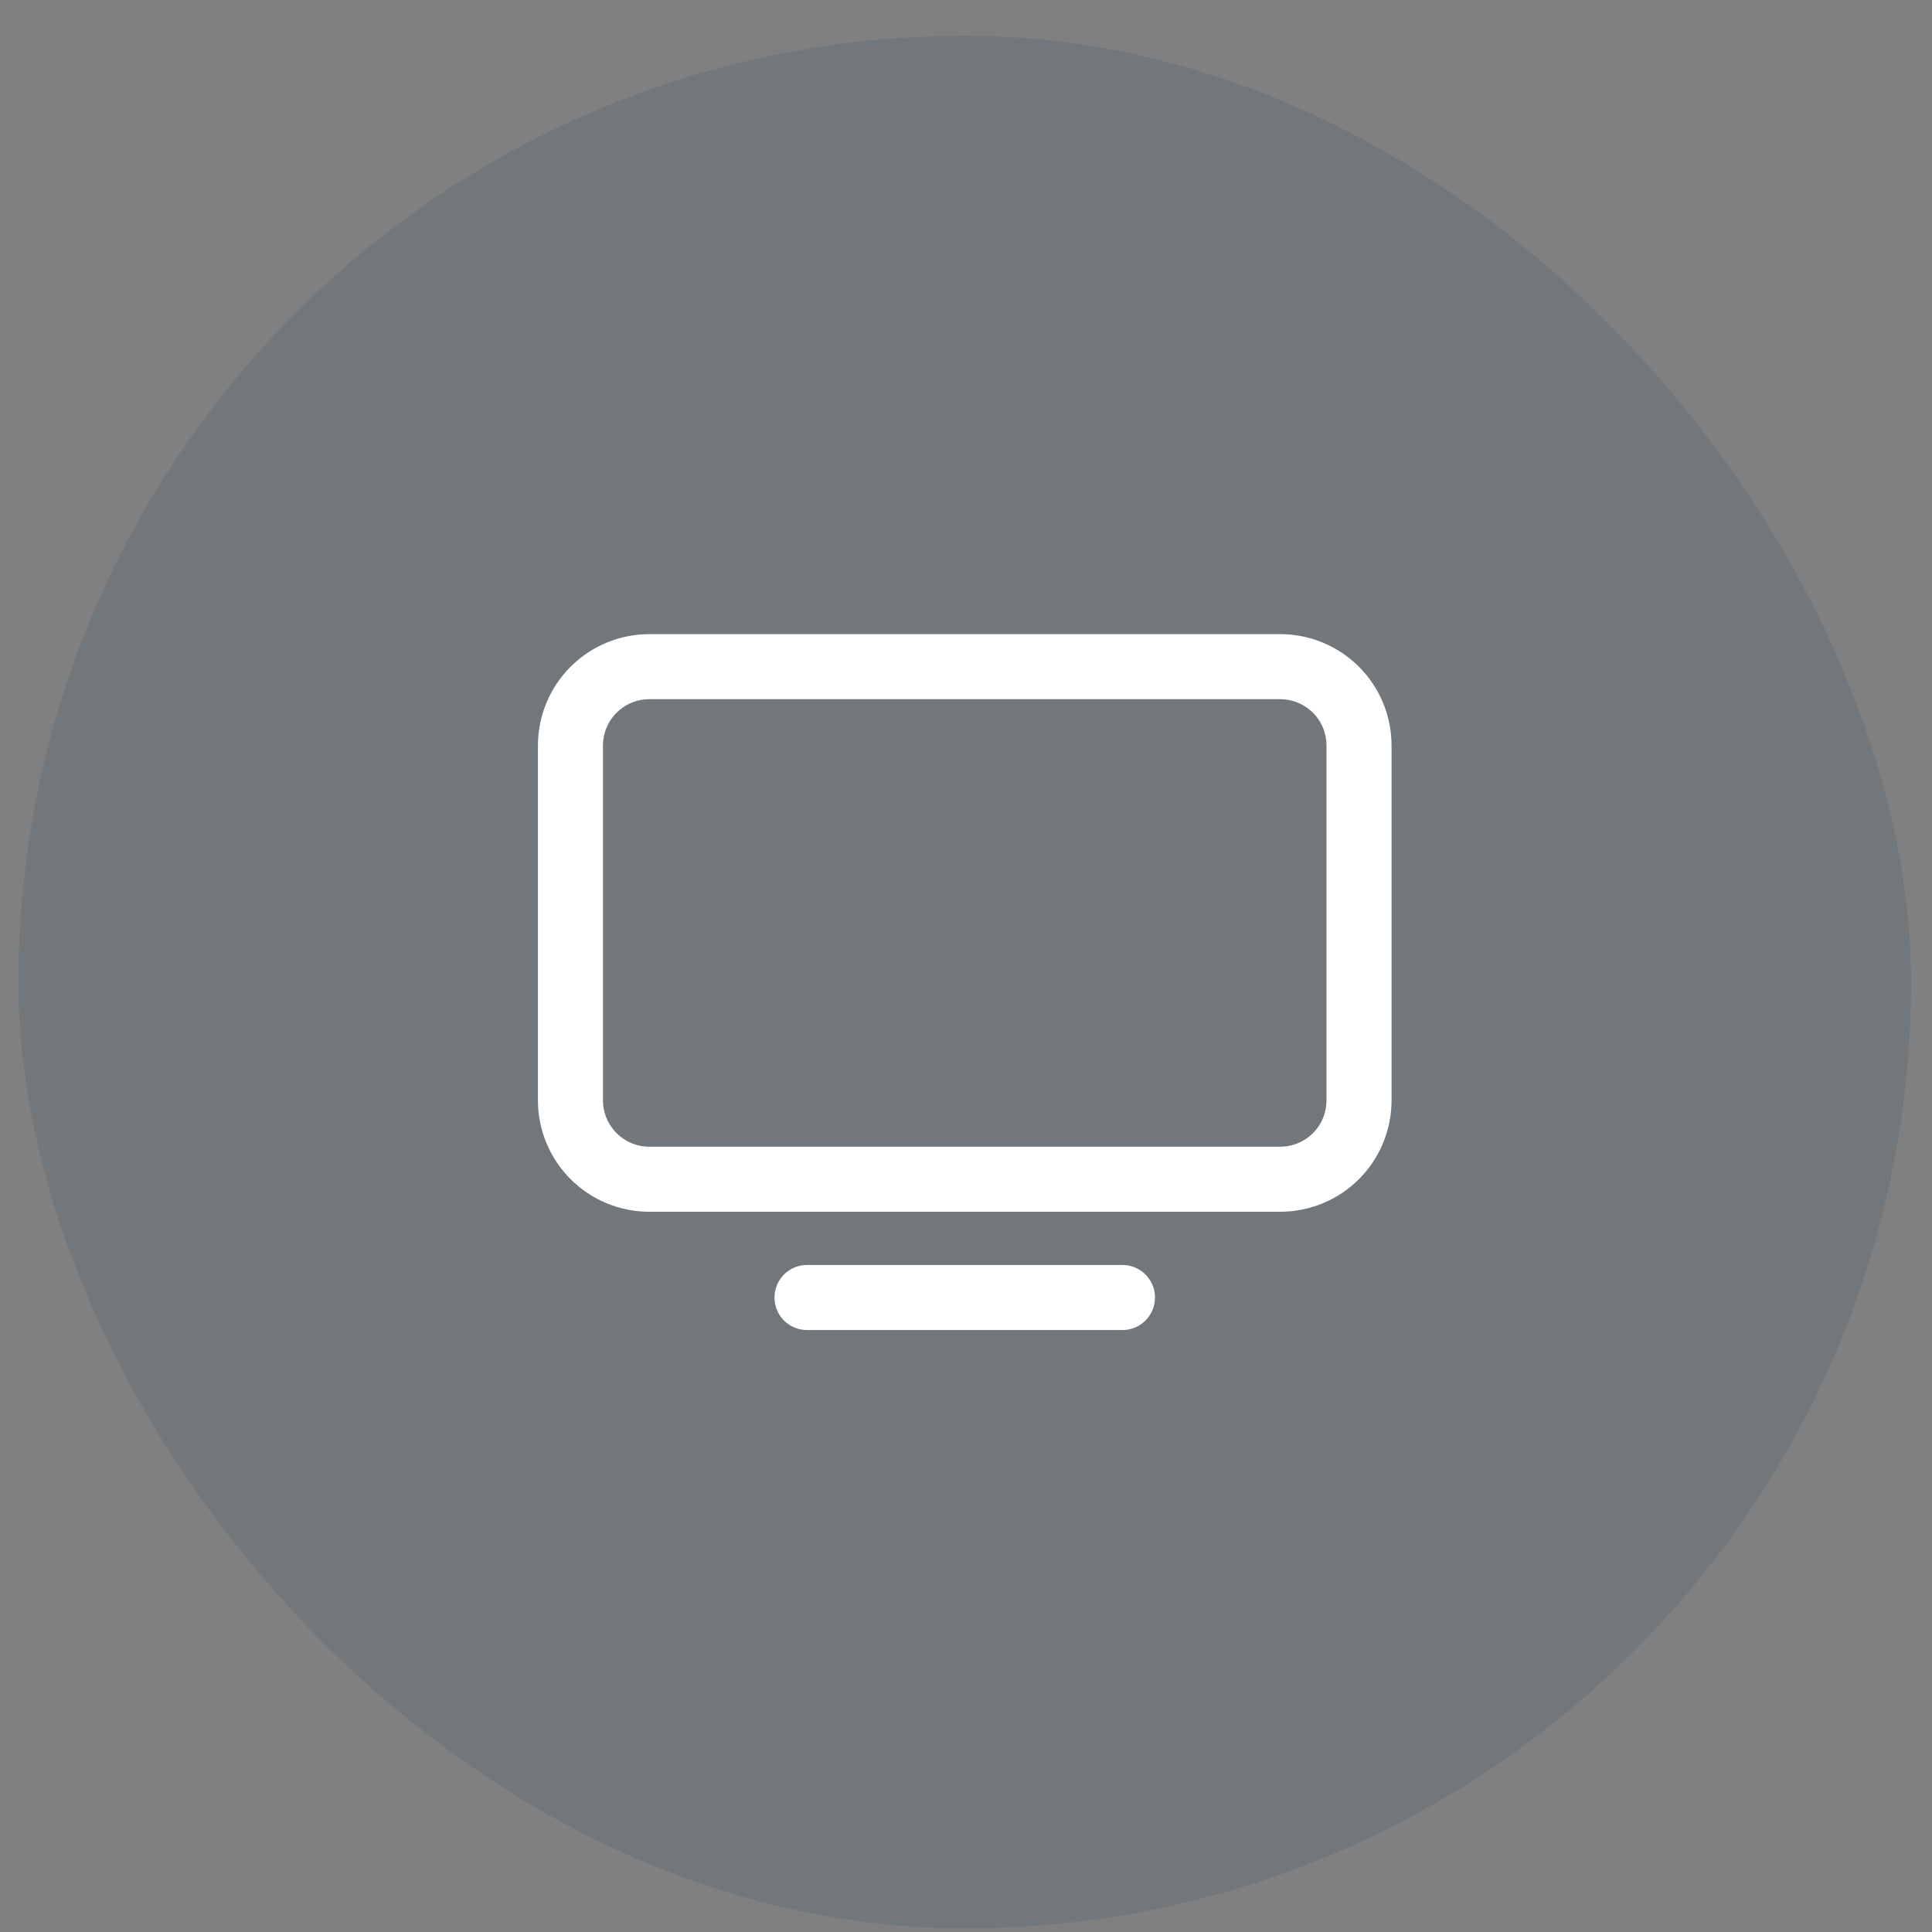 <svg width="49" height="49" viewBox="0 0 49 49" fill="none" xmlns="http://www.w3.org/2000/svg">
<rect x="0" y="0" width="49" height="49" fill="#808080" stroke="none"/>
<rect x="0.468" y="0.908" width="48" height="48" rx="24" fill="#003A4D" fill-opacity="0.12"/>
<path d="M20.468 32.908L28.468 32.908M14.468 18.908C14.468 18.378 14.679 17.869 15.054 17.494C15.429 17.119 15.938 16.908 16.468 16.908L32.468 16.908C32.999 16.908 33.507 17.119 33.883 17.494C34.258 17.869 34.468 18.378 34.468 18.908L34.468 27.908C34.468 28.439 34.258 28.947 33.883 29.322C33.507 29.698 32.999 29.908 32.468 29.908L16.468 29.908C15.938 29.908 15.429 29.698 15.054 29.322C14.679 28.947 14.468 28.439 14.468 27.908L14.468 18.908Z" stroke="white" stroke-width="1.65" stroke-linecap="round" stroke-linejoin="round"/>
</svg>

